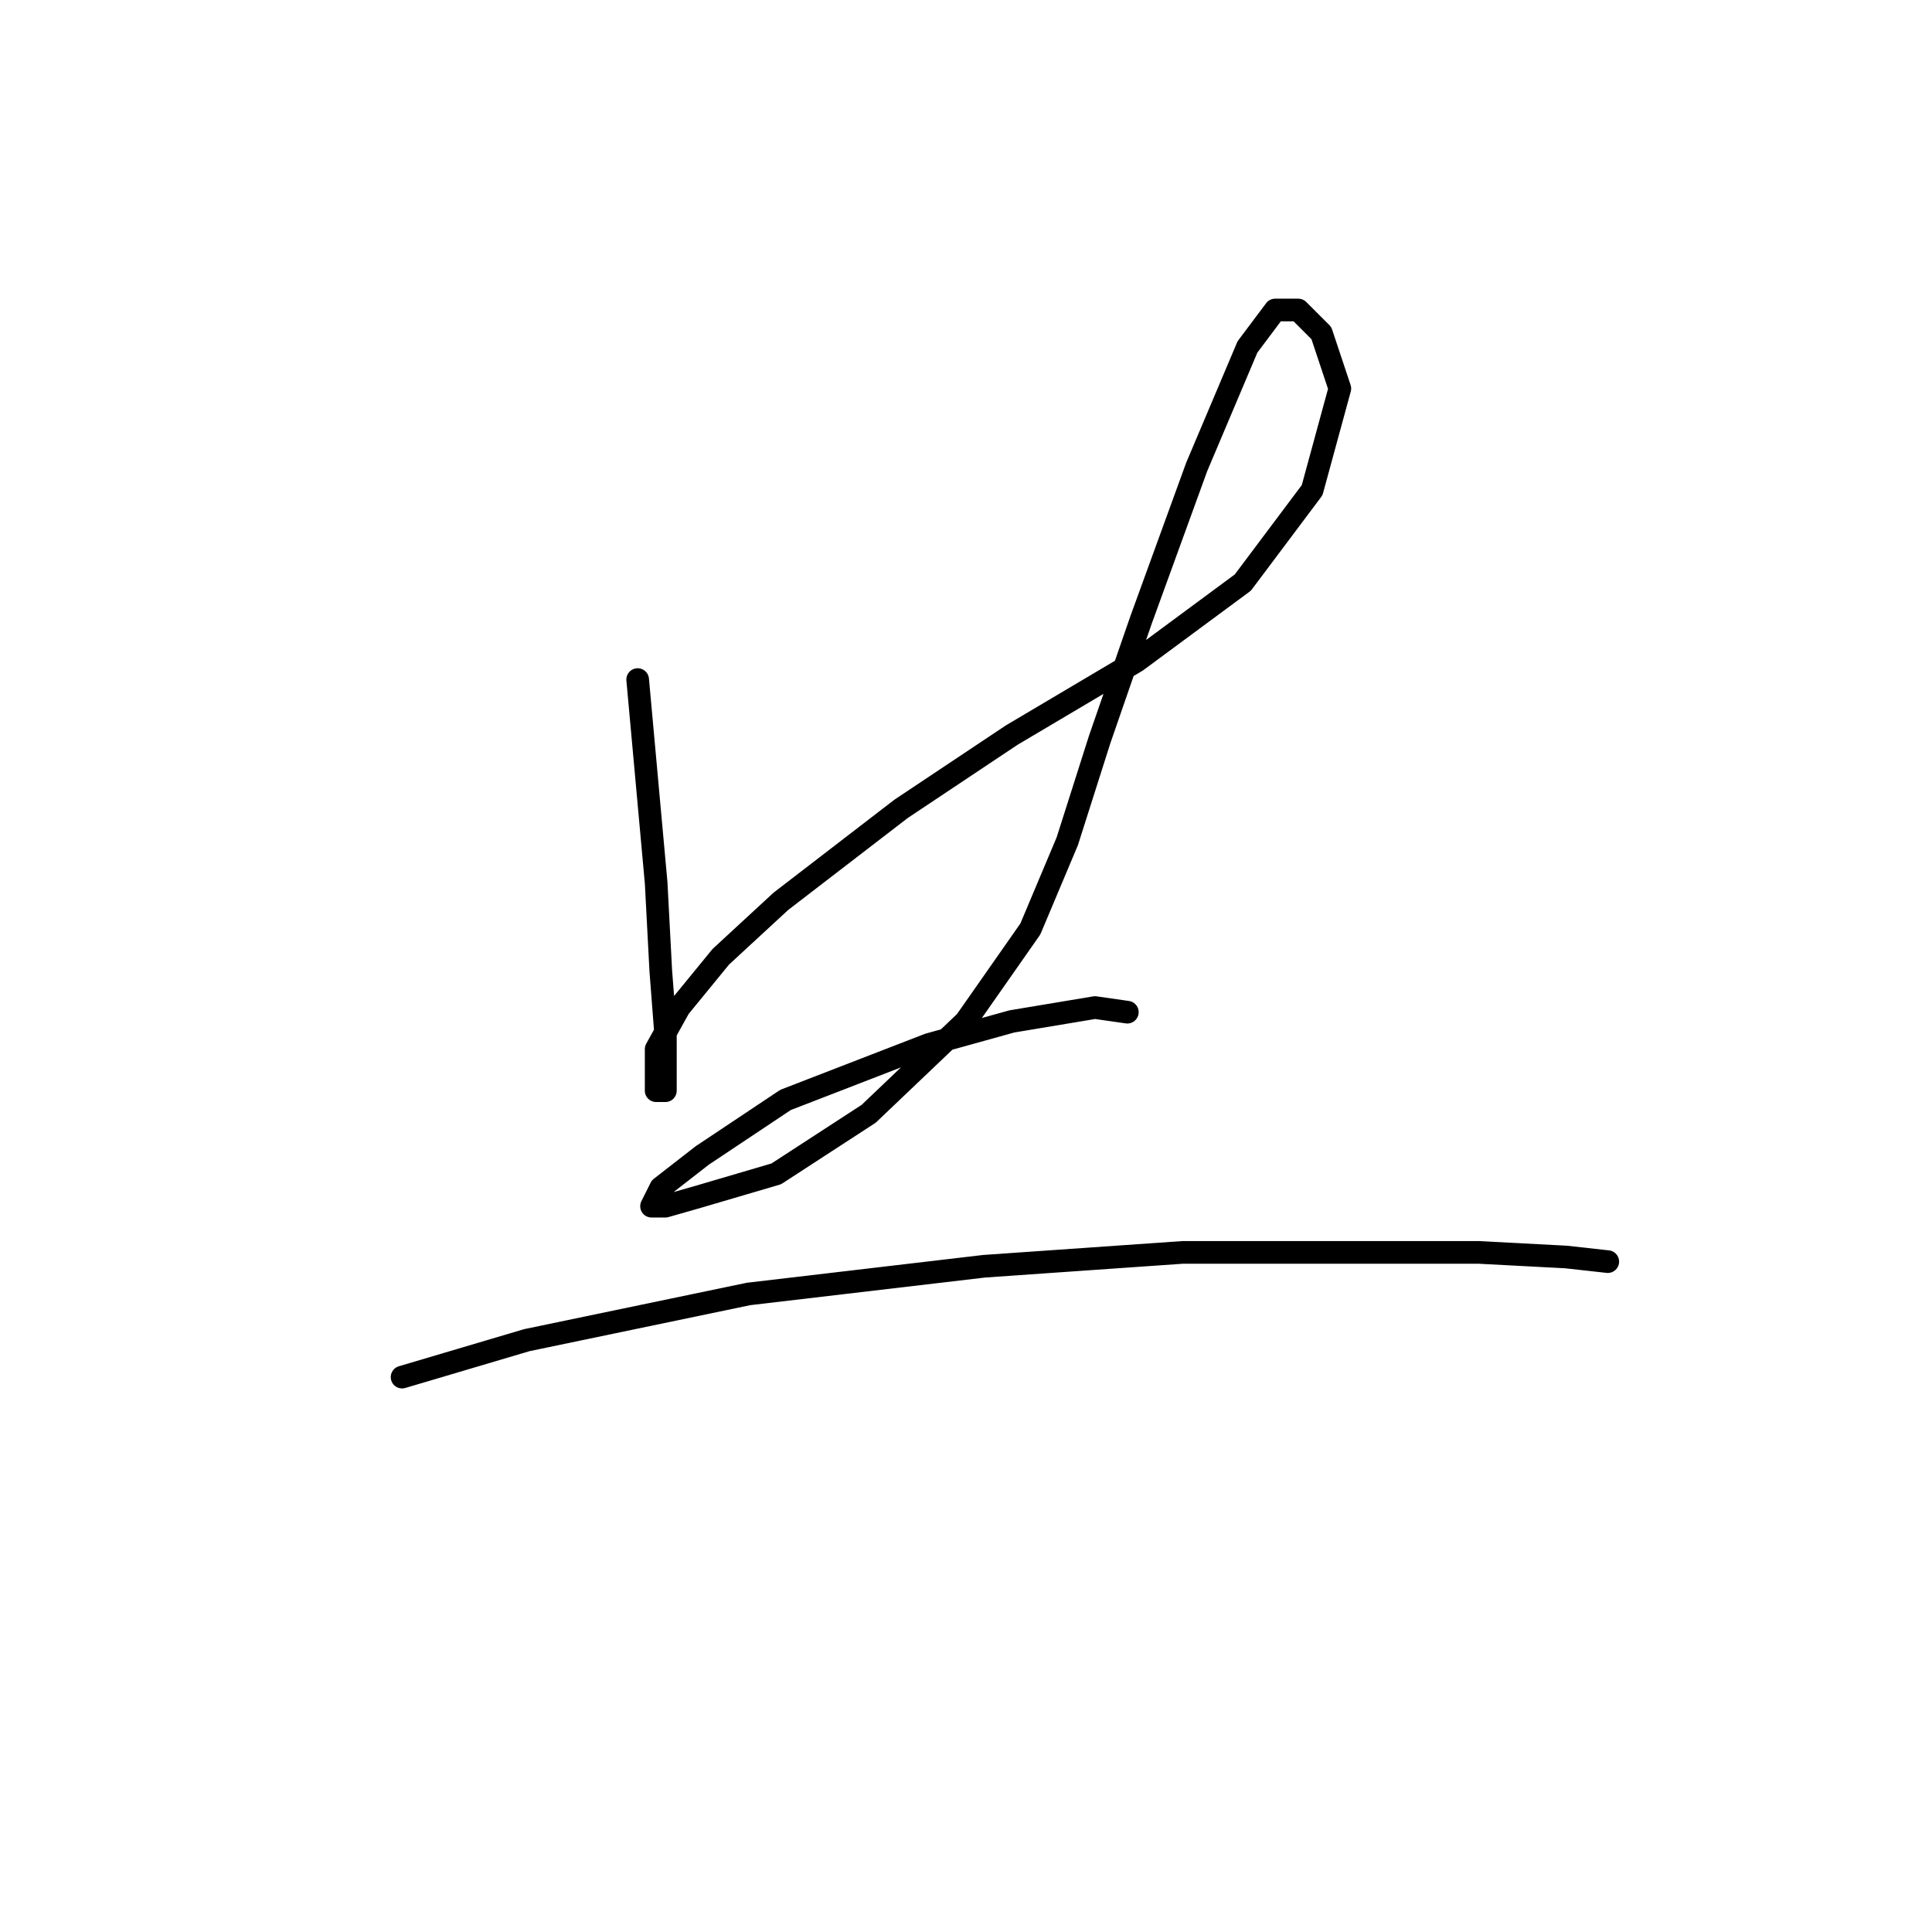 <?xml version="1.0" standalone="no"?>
    <svg width="256" height="256" xmlns="http://www.w3.org/2000/svg" version="1.1">
    <polyline stroke="black" stroke-width="3" stroke-linecap="round" fill="transparent" stroke-linejoin="round" points="84.495 90.046 85.719 103.513 86.943 116.979 87.555 128.61 88.168 136.567 88.168 141.464 88.168 144.524 86.943 144.524 86.943 142.688 86.943 139.015 90.004 133.506 95.513 126.773 103.47 119.428 119.385 107.186 134.076 97.392 150.603 87.598 164.682 77.192 173.863 64.95 177.536 51.483 175.088 44.138 172.027 41.077 168.966 41.077 165.294 45.974 158.561 61.889 151.215 82.089 145.706 98.004 141.421 111.47 136.524 123.1 127.955 135.343 115.1 147.585 102.858 155.543 92.452 158.603 88.168 159.827 86.331 159.827 87.555 157.379 93.064 153.094 104.082 145.749 123.058 138.403 134.076 135.343 145.094 133.506 149.379 134.119 149.379 134.119 " />
        <polyline stroke="black" stroke-width="3" stroke-linecap="round" fill="transparent" stroke-linejoin="round" points="53.277 182.475 69.804 177.579 99.186 171.457 130.403 167.785 156.724 165.948 176.924 165.948 195.899 165.948 207.53 166.561 213.039 167.173 213.039 167.173 " />
        </svg>